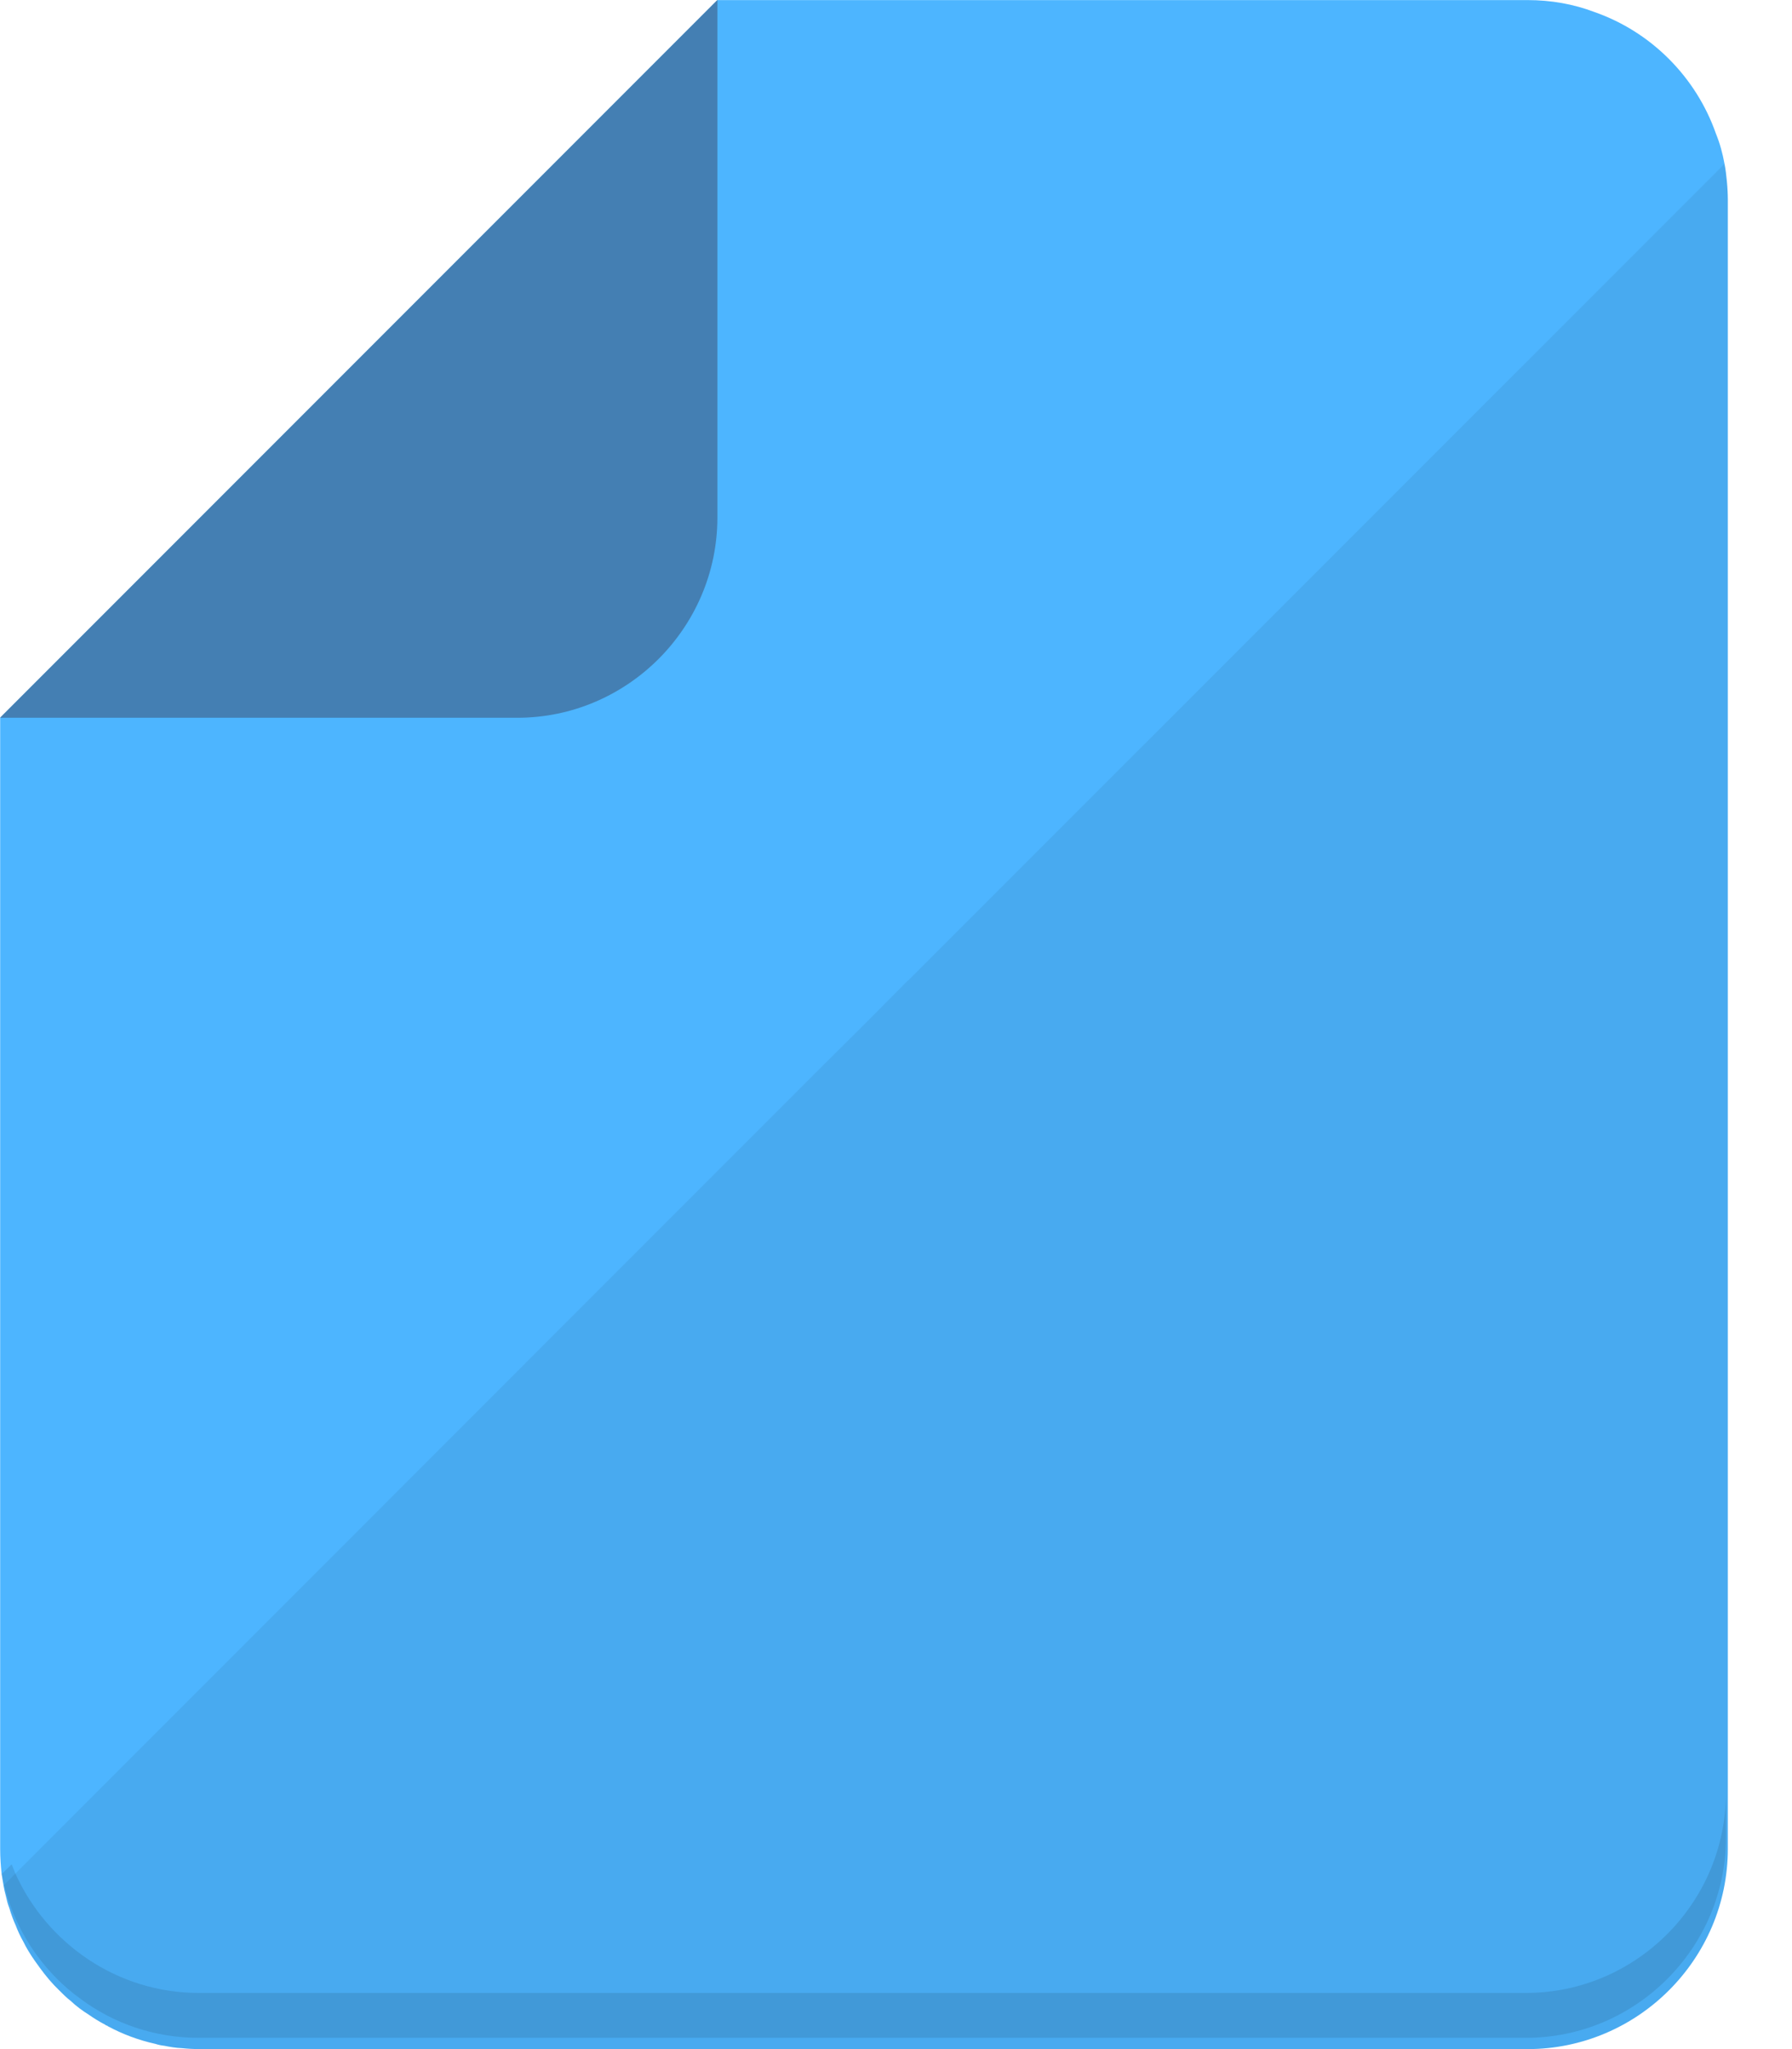 <svg width="21" height="24" viewBox="0 0 21 24" fill="none" xmlns="http://www.w3.org/2000/svg">
<path d="M20.248 2.344V21.653C20.248 22.945 19.192 24 17.901 24H2.345C2.273 24 2.201 23.996 2.133 23.989C2.062 23.986 1.994 23.975 1.926 23.961C1.89 23.957 1.854 23.95 1.822 23.939C1.626 23.896 1.436 23.825 1.264 23.732C1.261 23.732 1.261 23.728 1.261 23.728C1.25 23.725 1.239 23.721 1.232 23.714C1.164 23.678 1.1 23.639 1.039 23.596C0.964 23.549 0.892 23.496 0.828 23.435C0.781 23.399 0.738 23.356 0.695 23.313C0.613 23.235 0.538 23.145 0.47 23.052C0.449 23.023 0.427 22.991 0.406 22.963C0.356 22.891 0.309 22.816 0.273 22.741C0.238 22.68 0.209 22.616 0.184 22.551C0.155 22.487 0.13 22.419 0.109 22.347C0.091 22.301 0.08 22.258 0.069 22.208C0.059 22.169 0.048 22.126 0.041 22.083C0.034 22.047 0.03 22.008 0.023 21.972C0.023 21.965 0.019 21.957 0.019 21.95C0.009 21.854 0.002 21.754 0.002 21.654V8.408L8.408 0.001H17.901C18.177 0.001 18.441 0.048 18.685 0.141C19.35 0.373 19.876 0.903 20.108 1.564C20.155 1.679 20.187 1.797 20.209 1.919C20.223 1.987 20.23 2.058 20.237 2.126C20.244 2.198 20.248 2.273 20.248 2.344Z" fill="#4DB5FF"/>
<path d="M6.061 8.407C7.351 8.407 8.407 7.351 8.407 6.061V0L0 8.407H6.061Z" fill="#447FB3"/>
<path opacity="0.06" d="M20.248 2.344V21.653C20.248 22.945 19.192 24 17.901 24H2.345C2.273 24 2.201 23.996 2.133 23.989C2.062 23.986 1.994 23.975 1.926 23.961C1.89 23.957 1.854 23.95 1.822 23.939C1.626 23.896 1.436 23.825 1.264 23.732C1.261 23.732 1.261 23.728 1.261 23.728C1.25 23.725 1.239 23.721 1.232 23.714C1.164 23.678 1.1 23.639 1.039 23.596C0.964 23.549 0.892 23.496 0.828 23.435C0.781 23.399 0.738 23.356 0.695 23.313C0.613 23.235 0.538 23.145 0.47 23.052C0.449 23.023 0.427 22.991 0.406 22.963C0.356 22.891 0.309 22.816 0.273 22.741C0.238 22.68 0.209 22.616 0.184 22.551C0.155 22.487 0.13 22.419 0.109 22.347C0.091 22.301 0.08 22.258 0.069 22.208C0.059 22.169 0.048 22.126 0.041 22.083L9.62 12.503L10.171 11.956L10.636 11.487H10.64L20.209 1.919C20.223 1.987 20.23 2.058 20.237 2.126C20.244 2.198 20.248 2.273 20.248 2.344Z" fill="black"/>
<path opacity="0.1" d="M20.226 20.995V21.525C20.226 22.812 19.171 23.868 17.883 23.868H2.327C1.811 23.868 1.332 23.7 0.946 23.413C0.746 23.27 0.574 23.095 0.427 22.895C0.252 22.651 0.12 22.376 0.048 22.076C0.037 22.043 0.03 22.008 0.023 21.972C0.023 21.965 0.019 21.957 0.019 21.95L0.137 21.836C0.152 21.872 0.166 21.907 0.18 21.943C0.549 22.762 1.375 23.342 2.327 23.342H17.883C19.171 23.342 20.226 22.287 20.226 20.995Z" fill="black"/>
</svg>
